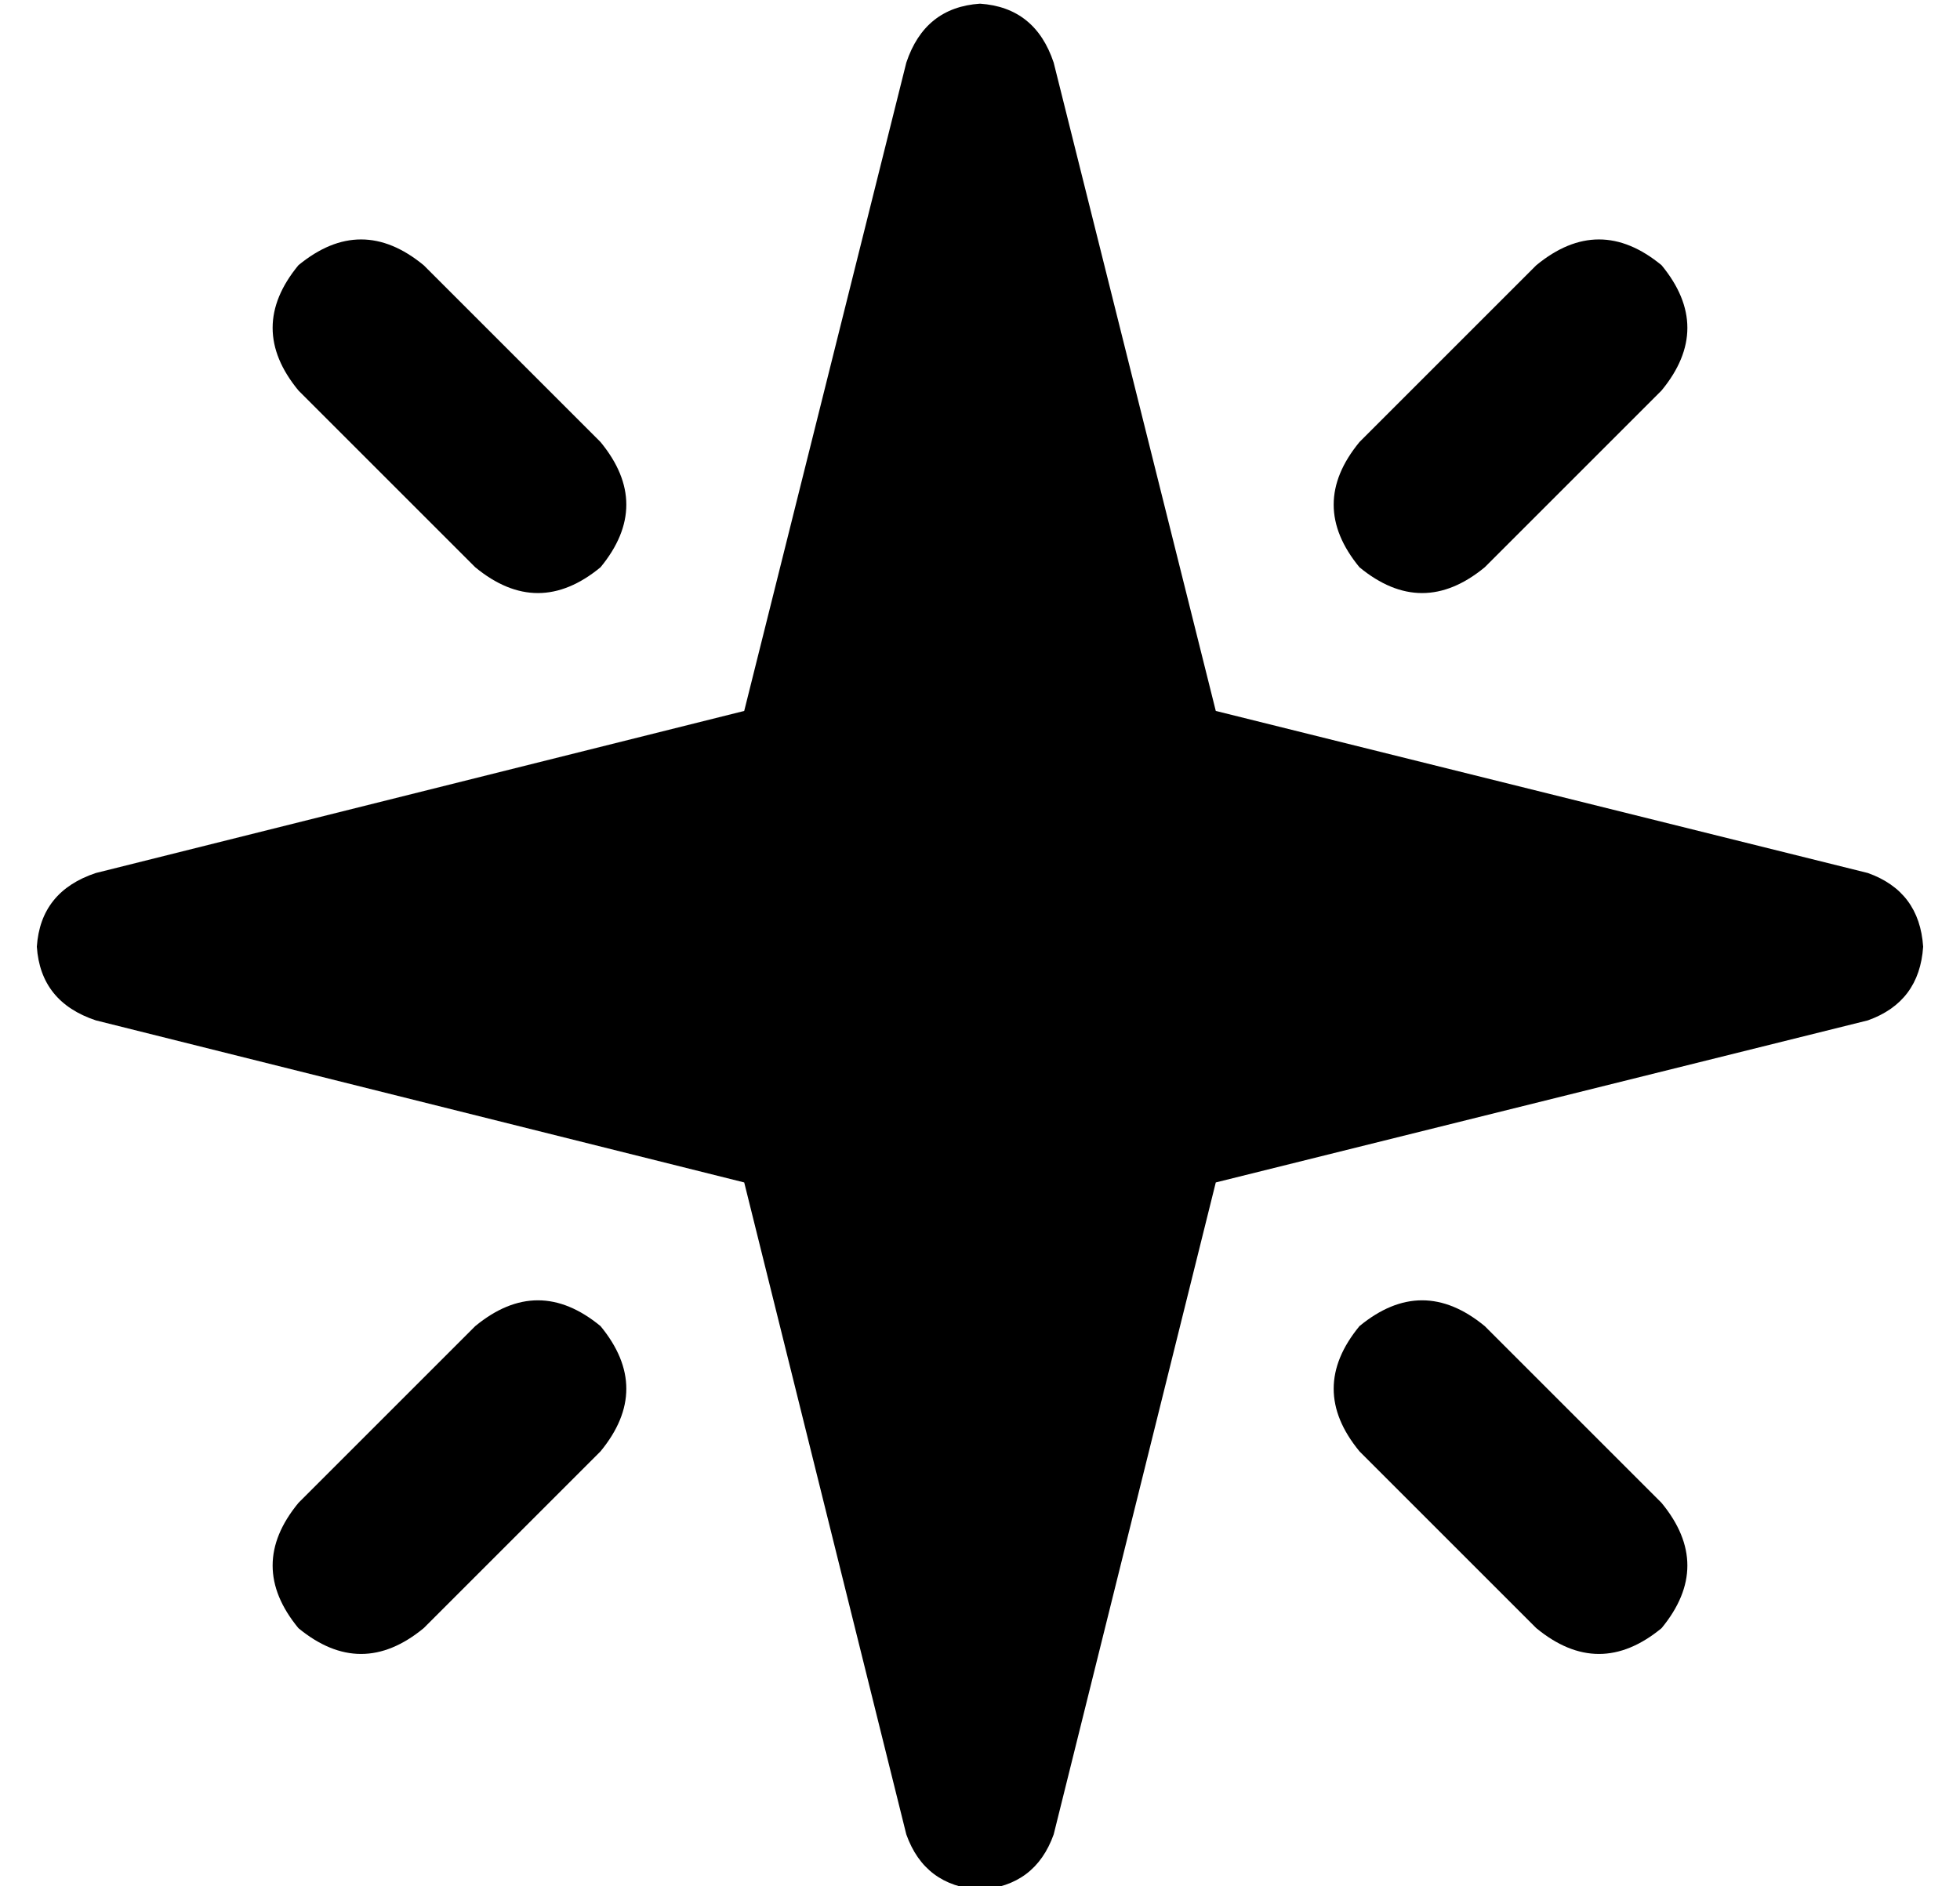 <?xml version="1.0" standalone="no"?>
<!DOCTYPE svg PUBLIC "-//W3C//DTD SVG 1.1//EN" "http://www.w3.org/Graphics/SVG/1.1/DTD/svg11.dtd" >
<svg xmlns="http://www.w3.org/2000/svg" xmlns:xlink="http://www.w3.org/1999/xlink" version="1.1" viewBox="-10 -40 532 512">
   <path fill="currentColor"
d="M16 237l176 44l-176 -44l176 44l44 177v0q5 14 20 15q15 -1 20 -15l44 -177v0l177 -44v0q14 -5 15 -20q-1 -15 -15 -20l-177 -44v0l-44 -176v0q-5 -15 -20 -16q-15 1 -20 16l-44 176v0l-176 44v0q-15 5 -16 20q1 15 16 20v0zM71 32q-14 17 0 34l48 48v0q17 14 34 0
q14 -17 0 -34l-48 -48v0q-17 -14 -34 0v0zM441 32q-17 -14 -34 0l-48 48v0q-14 17 0 34q17 14 34 0l48 -48v0q14 -17 0 -34v0zM441 368l-48 -48l48 48l-48 -48q-17 -14 -34 0q-14 17 0 34l48 48v0q17 14 34 0q14 -17 0 -34v0zM71 402q17 14 34 0l48 -48v0q14 -17 0 -34
q-17 -14 -34 0l-48 48v0q-14 17 0 34v0z" />
</svg>
